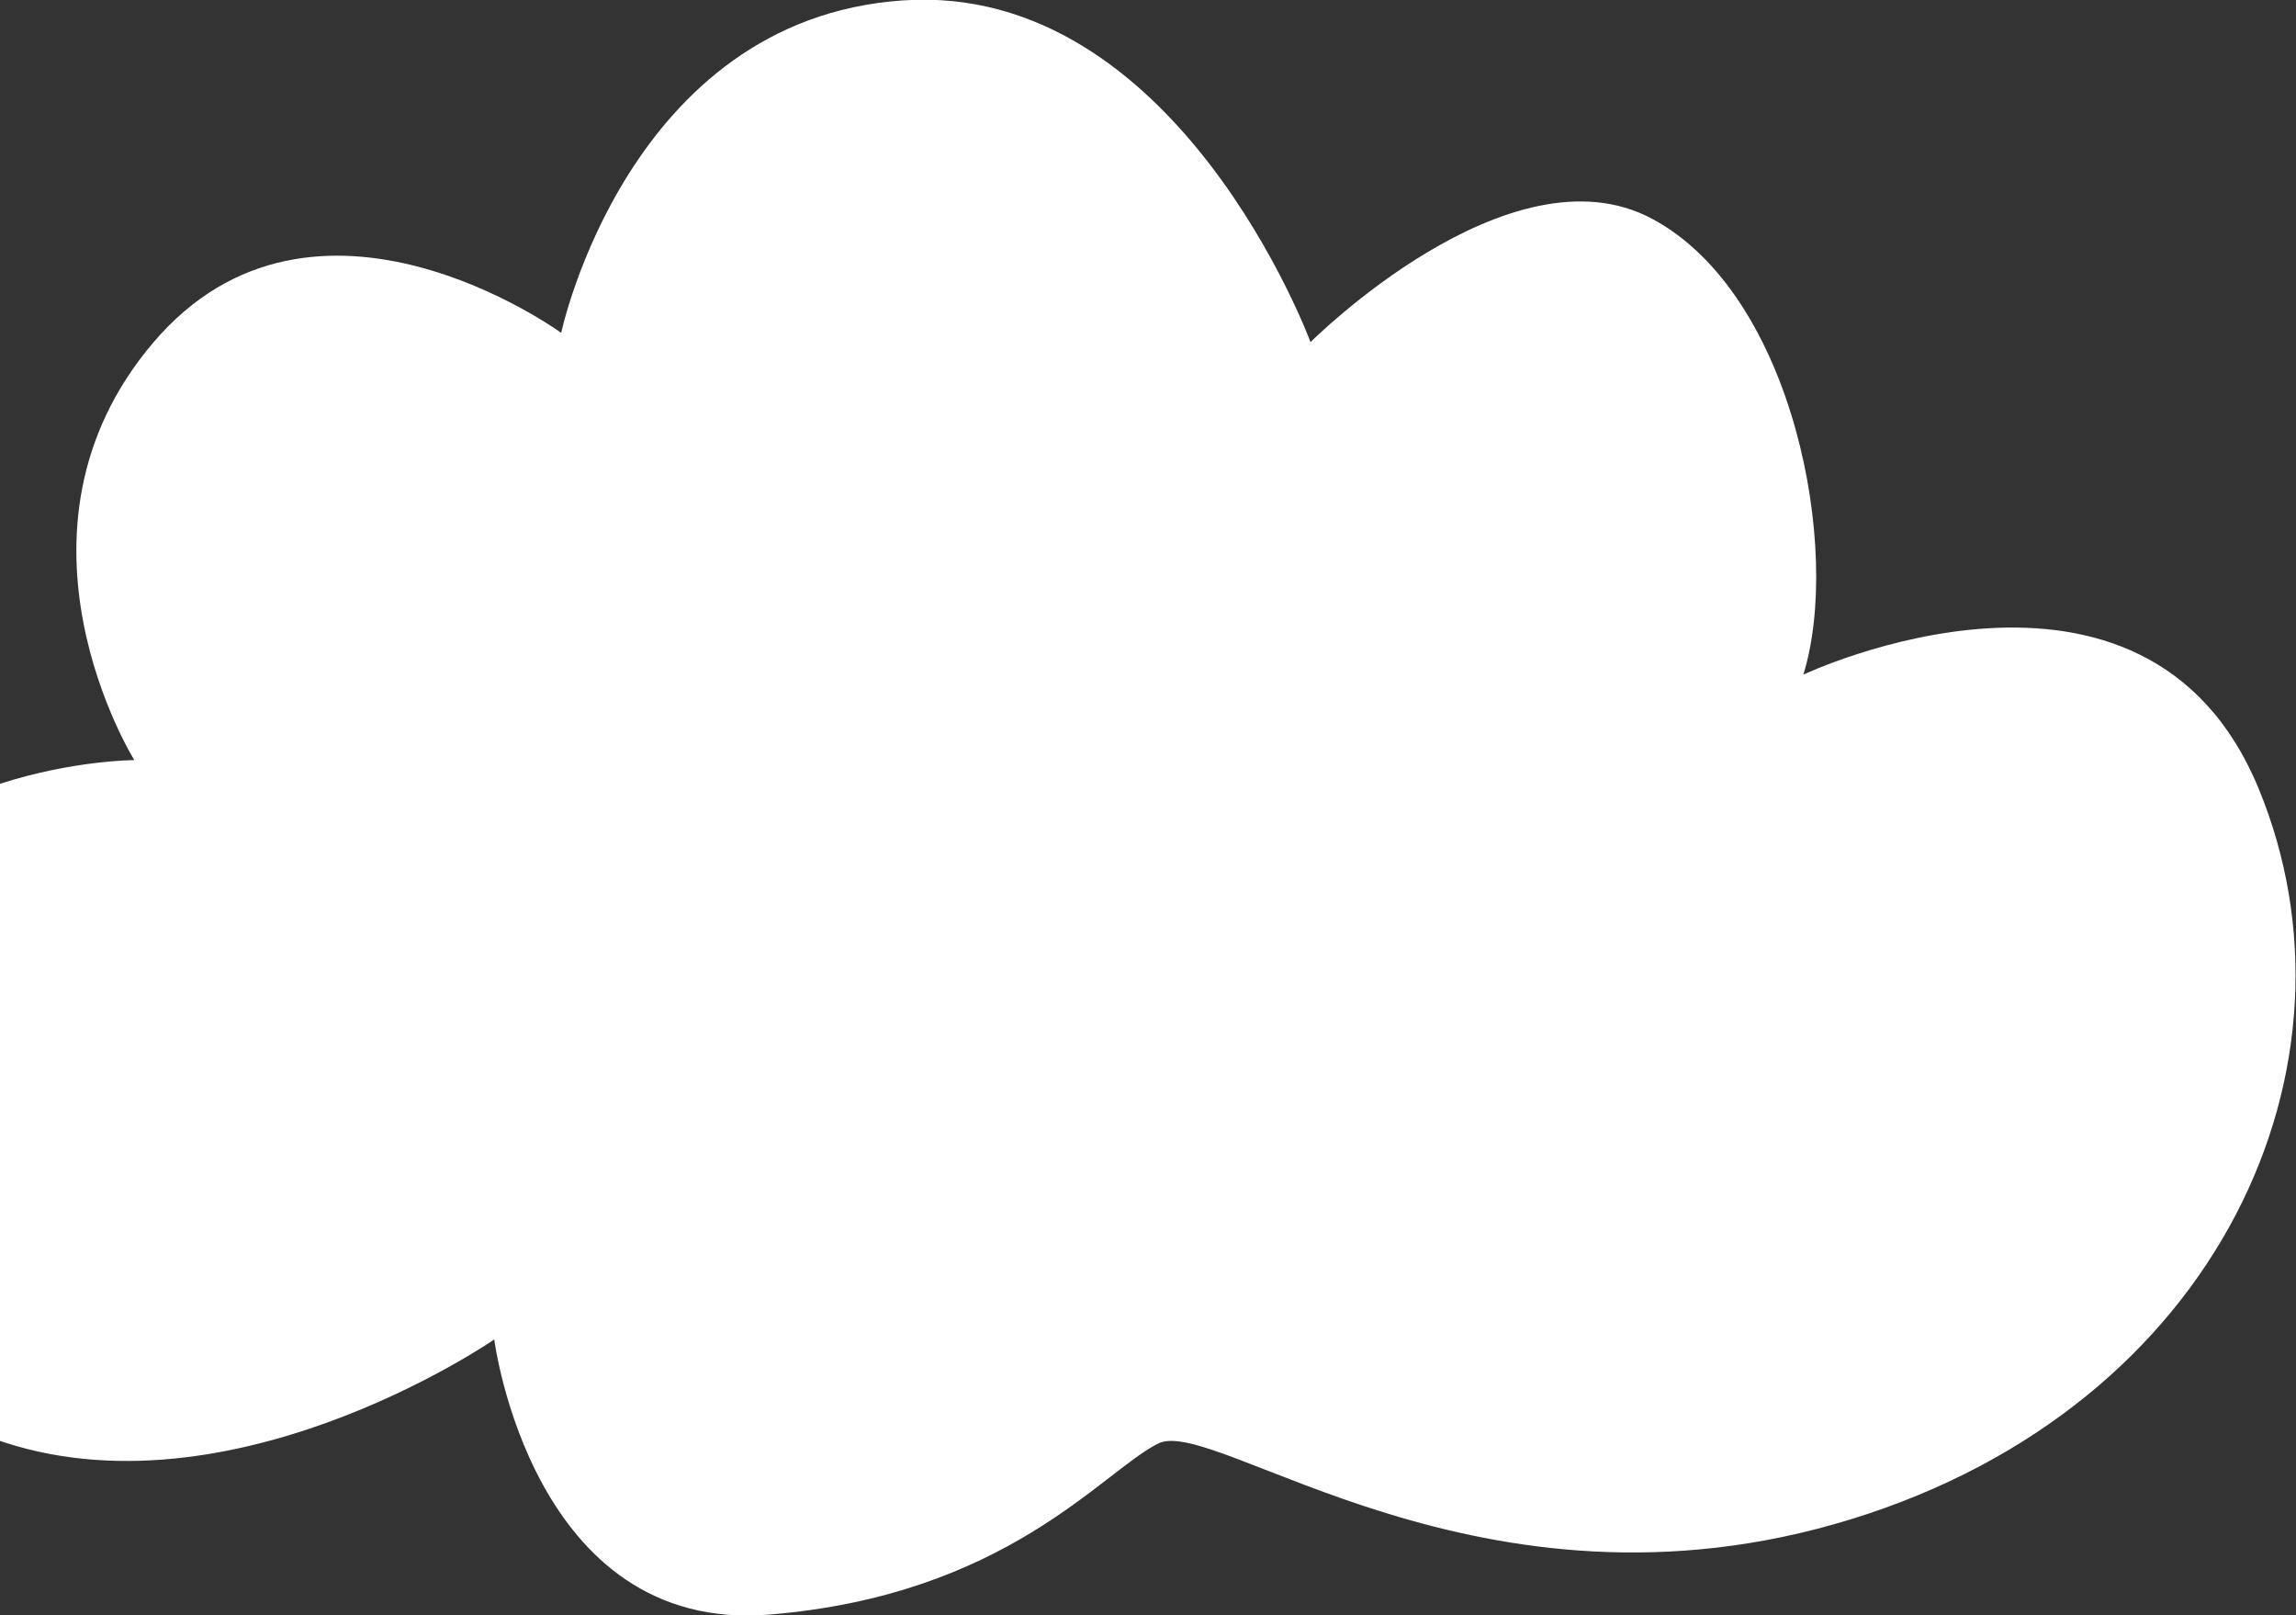 <svg width="236" height="166" viewBox="0 0 236 166" fill="none" xmlns="http://www.w3.org/2000/svg">
<rect x="0" y="0" width="236" height="166" fill="#333333" stroke="none"/>
<g clip-path="url(#clip0_29_8493)">
<path d="M185.374 69.318C185.374 69.318 220.466 52.735 232.149 81.008C243.832 109.281 228.255 144.438 190.22 156.128C152.186 167.818 124.883 145.391 119.041 148.335C113.2 151.279 103.464 163.922 79.06 165.913C54.655 167.905 50.804 137.641 50.804 137.641C50.804 137.641 22.549 157.167 -1.855 147.382C-26.26 137.597 -31.063 117.118 -21.284 97.634C-11.505 78.151 13.808 78.107 13.808 78.107C13.808 78.107 -0.817 54.684 15.756 35.2C32.328 15.717 57.684 34.204 57.684 34.204C57.684 34.204 64.521 1.992 92.776 0.043C121.032 -1.905 134.705 35.157 134.705 35.157C134.705 35.157 155.172 14.678 169.797 22.471C184.422 30.264 189.312 56.632 185.374 69.275V69.318Z" fill="white"/>
</g>
<defs>
<clipPath id="clip0_29_8493">
<rect width="262" height="166" fill="white" transform="translate(-26)"/>
</clipPath>
</defs>
</svg>
